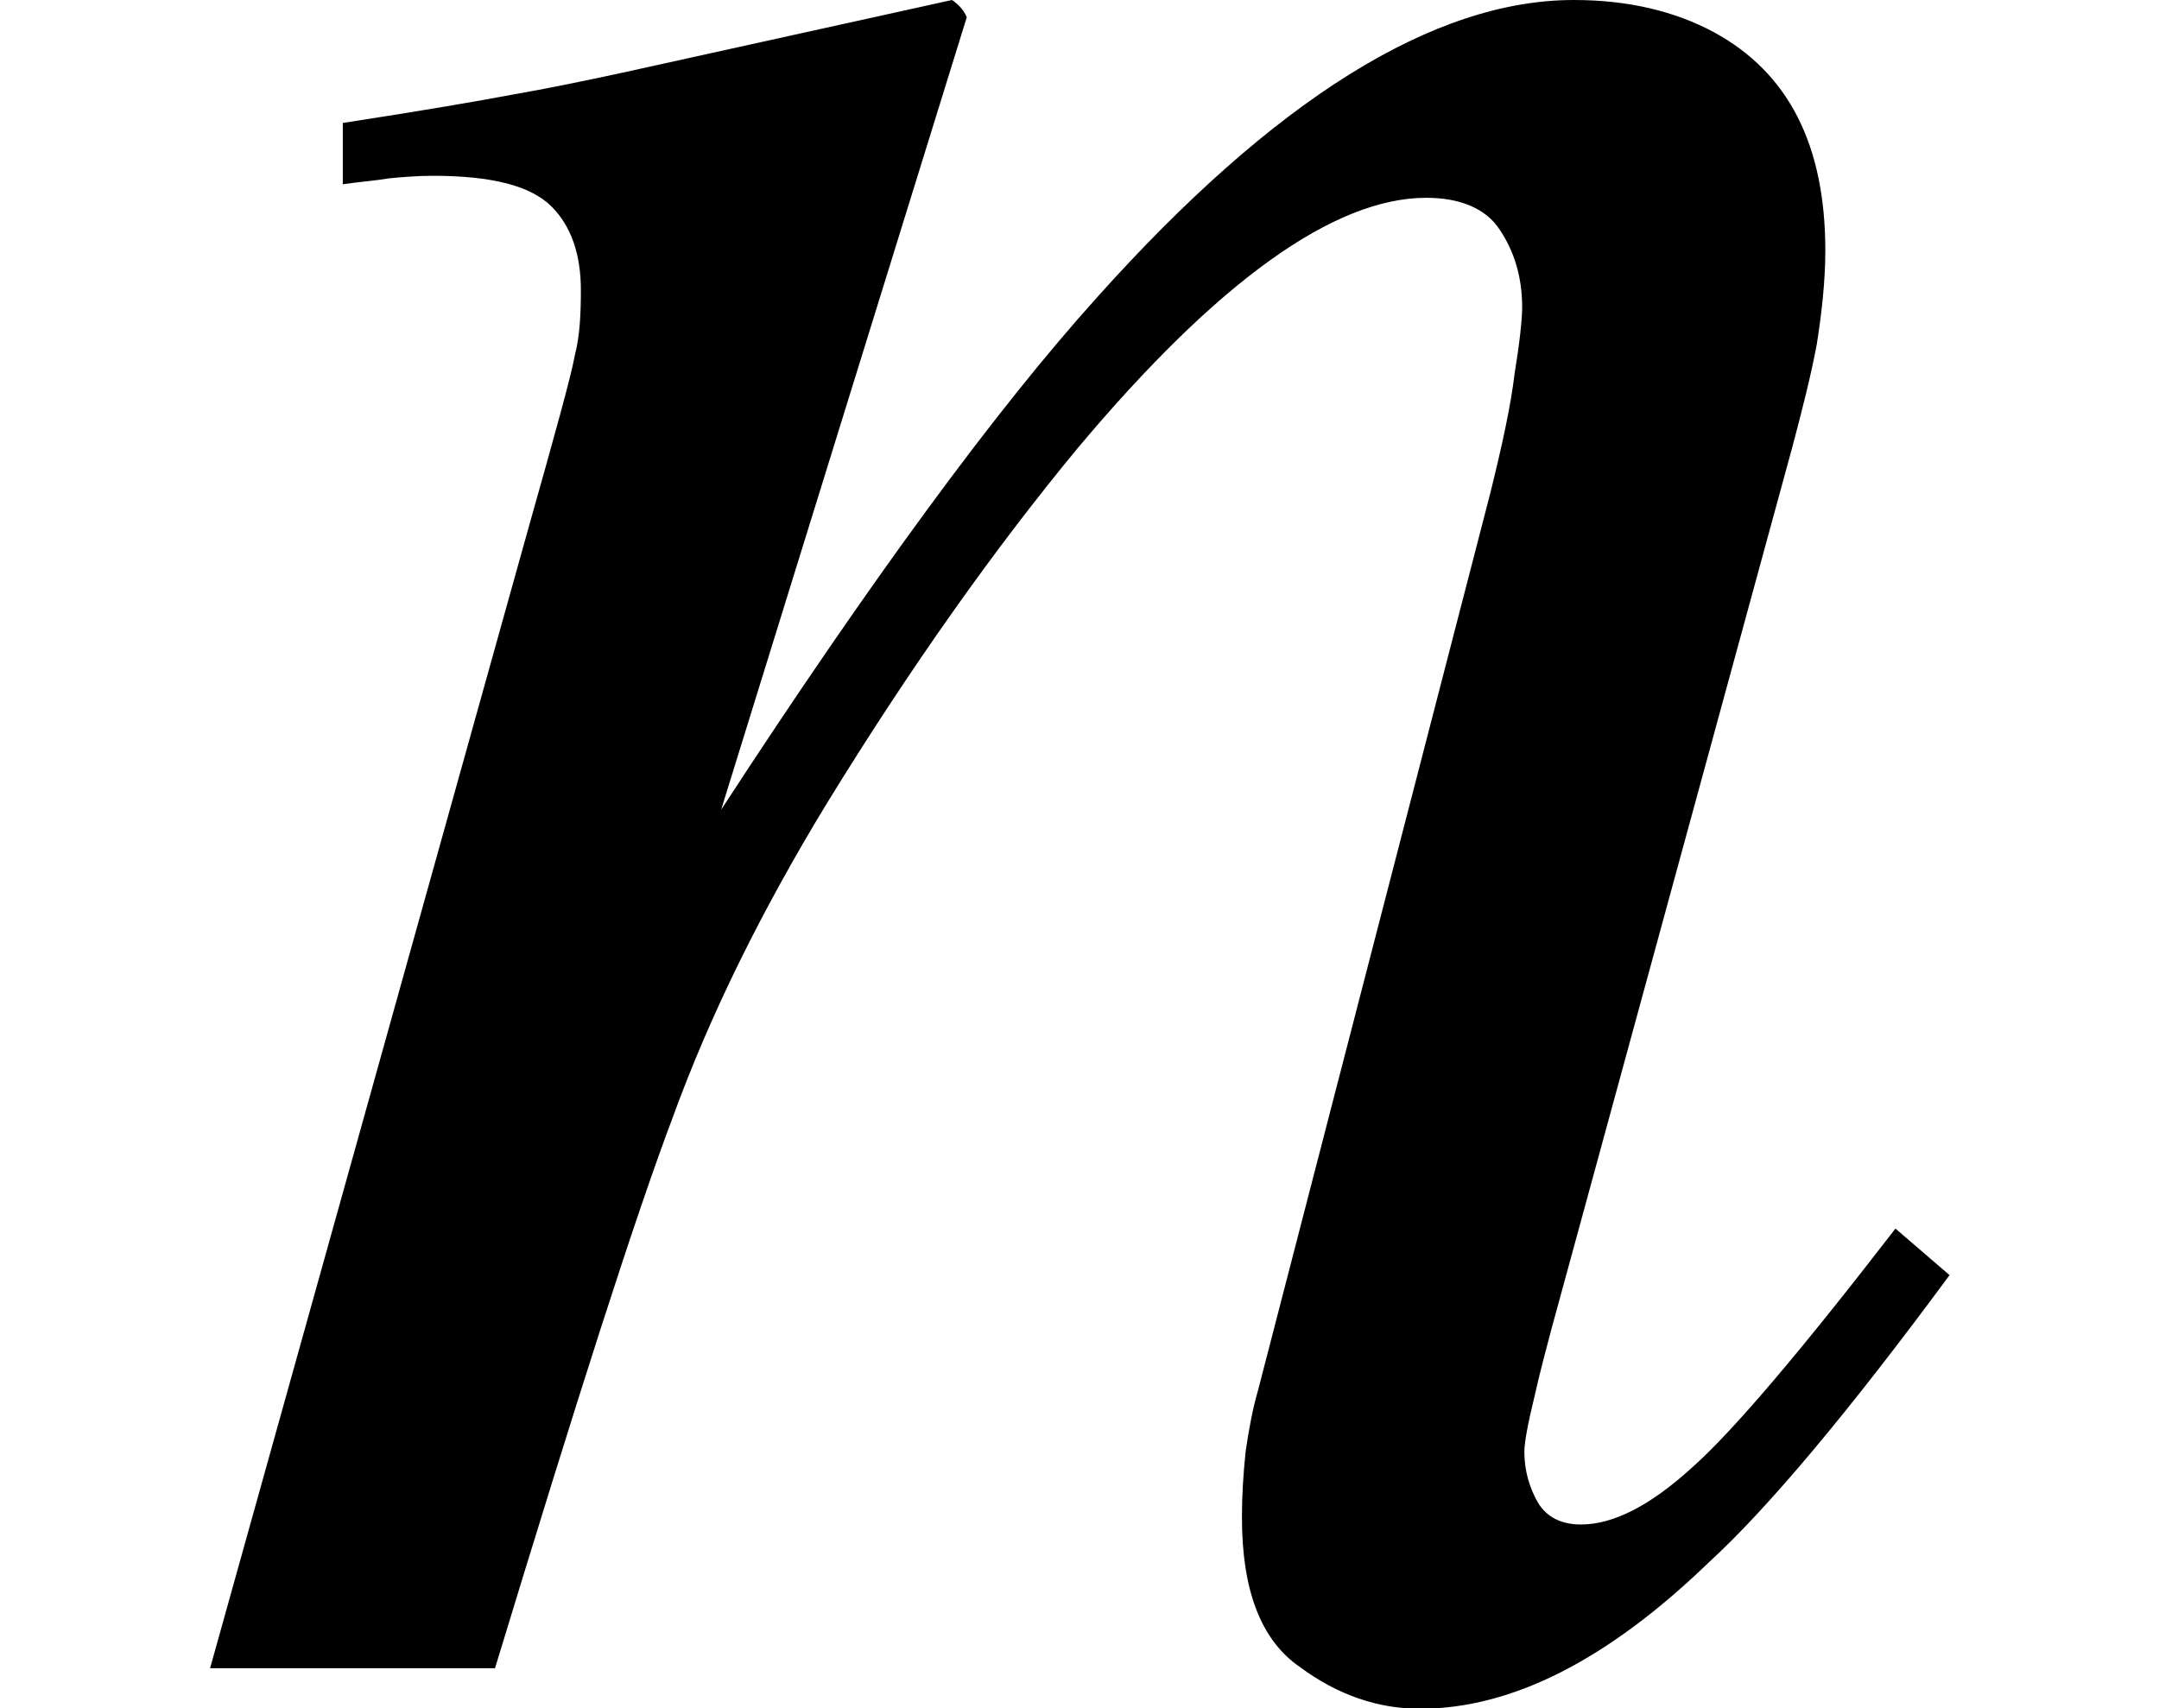 <svg xmlns="http://www.w3.org/2000/svg" xmlns:xlink="http://www.w3.org/1999/xlink" width="6.865pt" height="5.432pt" viewBox="0 0 6.865 5.432" version="1.1">
<defs>
<g>
<symbol overflow="visible" id="glyph0-0">
<path style="stroke:none;" d=""/>
</symbol>
<symbol overflow="visible" id="glyph0-1">
<path style="stroke:none;" d="M 0.219 0 L 1.23 -3.621 C 1.316 -3.926 1.367 -4.109 1.379 -4.176 C 1.395 -4.238 1.398 -4.309 1.398 -4.383 C 1.398 -4.496 1.367 -4.586 1.305 -4.648 C 1.238 -4.715 1.113 -4.746 0.926 -4.746 C 0.879 -4.746 0.832 -4.742 0.789 -4.738 C 0.742 -4.73 0.695 -4.727 0.641 -4.719 L 0.641 -4.914 C 0.895 -4.953 1.074 -4.984 1.18 -5.004 C 1.289 -5.023 1.406 -5.047 1.531 -5.074 L 2.578 -5.305 C 2.602 -5.289 2.617 -5.27 2.625 -5.25 L 1.844 -2.73 C 2.32 -3.461 2.719 -4.004 3.039 -4.359 C 3.602 -4.988 4.109 -5.305 4.555 -5.305 C 4.727 -5.305 4.875 -5.27 5 -5.203 C 5.238 -5.074 5.355 -4.844 5.355 -4.508 C 5.355 -4.414 5.344 -4.312 5.328 -4.211 C 5.309 -4.109 5.281 -4 5.25 -3.883 L 4.484 -1.078 C 4.469 -1.02 4.449 -0.949 4.43 -0.863 C 4.41 -0.781 4.398 -0.719 4.398 -0.688 C 4.398 -0.629 4.414 -0.574 4.441 -0.527 C 4.469 -0.48 4.516 -0.457 4.578 -0.457 C 4.68 -0.457 4.797 -0.516 4.93 -0.637 C 5.062 -0.754 5.277 -1.008 5.578 -1.398 L 5.75 -1.25 C 5.43 -0.816 5.172 -0.508 4.984 -0.336 C 4.664 -0.027 4.359 0.129 4.066 0.129 C 3.934 0.129 3.805 0.086 3.684 -0.004 C 3.559 -0.09 3.5 -0.25 3.5 -0.48 C 3.5 -0.547 3.504 -0.617 3.512 -0.691 C 3.523 -0.766 3.535 -0.828 3.551 -0.883 L 4.289 -3.734 C 4.328 -3.891 4.355 -4.016 4.367 -4.117 C 4.383 -4.215 4.391 -4.289 4.391 -4.328 C 4.391 -4.422 4.367 -4.504 4.32 -4.574 C 4.277 -4.641 4.195 -4.676 4.086 -4.676 C 3.793 -4.676 3.422 -4.41 2.977 -3.879 C 2.715 -3.562 2.449 -3.188 2.18 -2.75 C 1.973 -2.41 1.809 -2.078 1.691 -1.754 C 1.57 -1.434 1.383 -0.848 1.125 0 Z M 0.219 0 "/>
</symbol>
</g>
</defs>
<g id="surface535">
<g style="fill:rgb(0%,0%,0%);fill-opacity:1;">
  <use xlink:href="#glyph0-1" x="0.449" y="5.305"/>
</g>
</g>
</svg>

